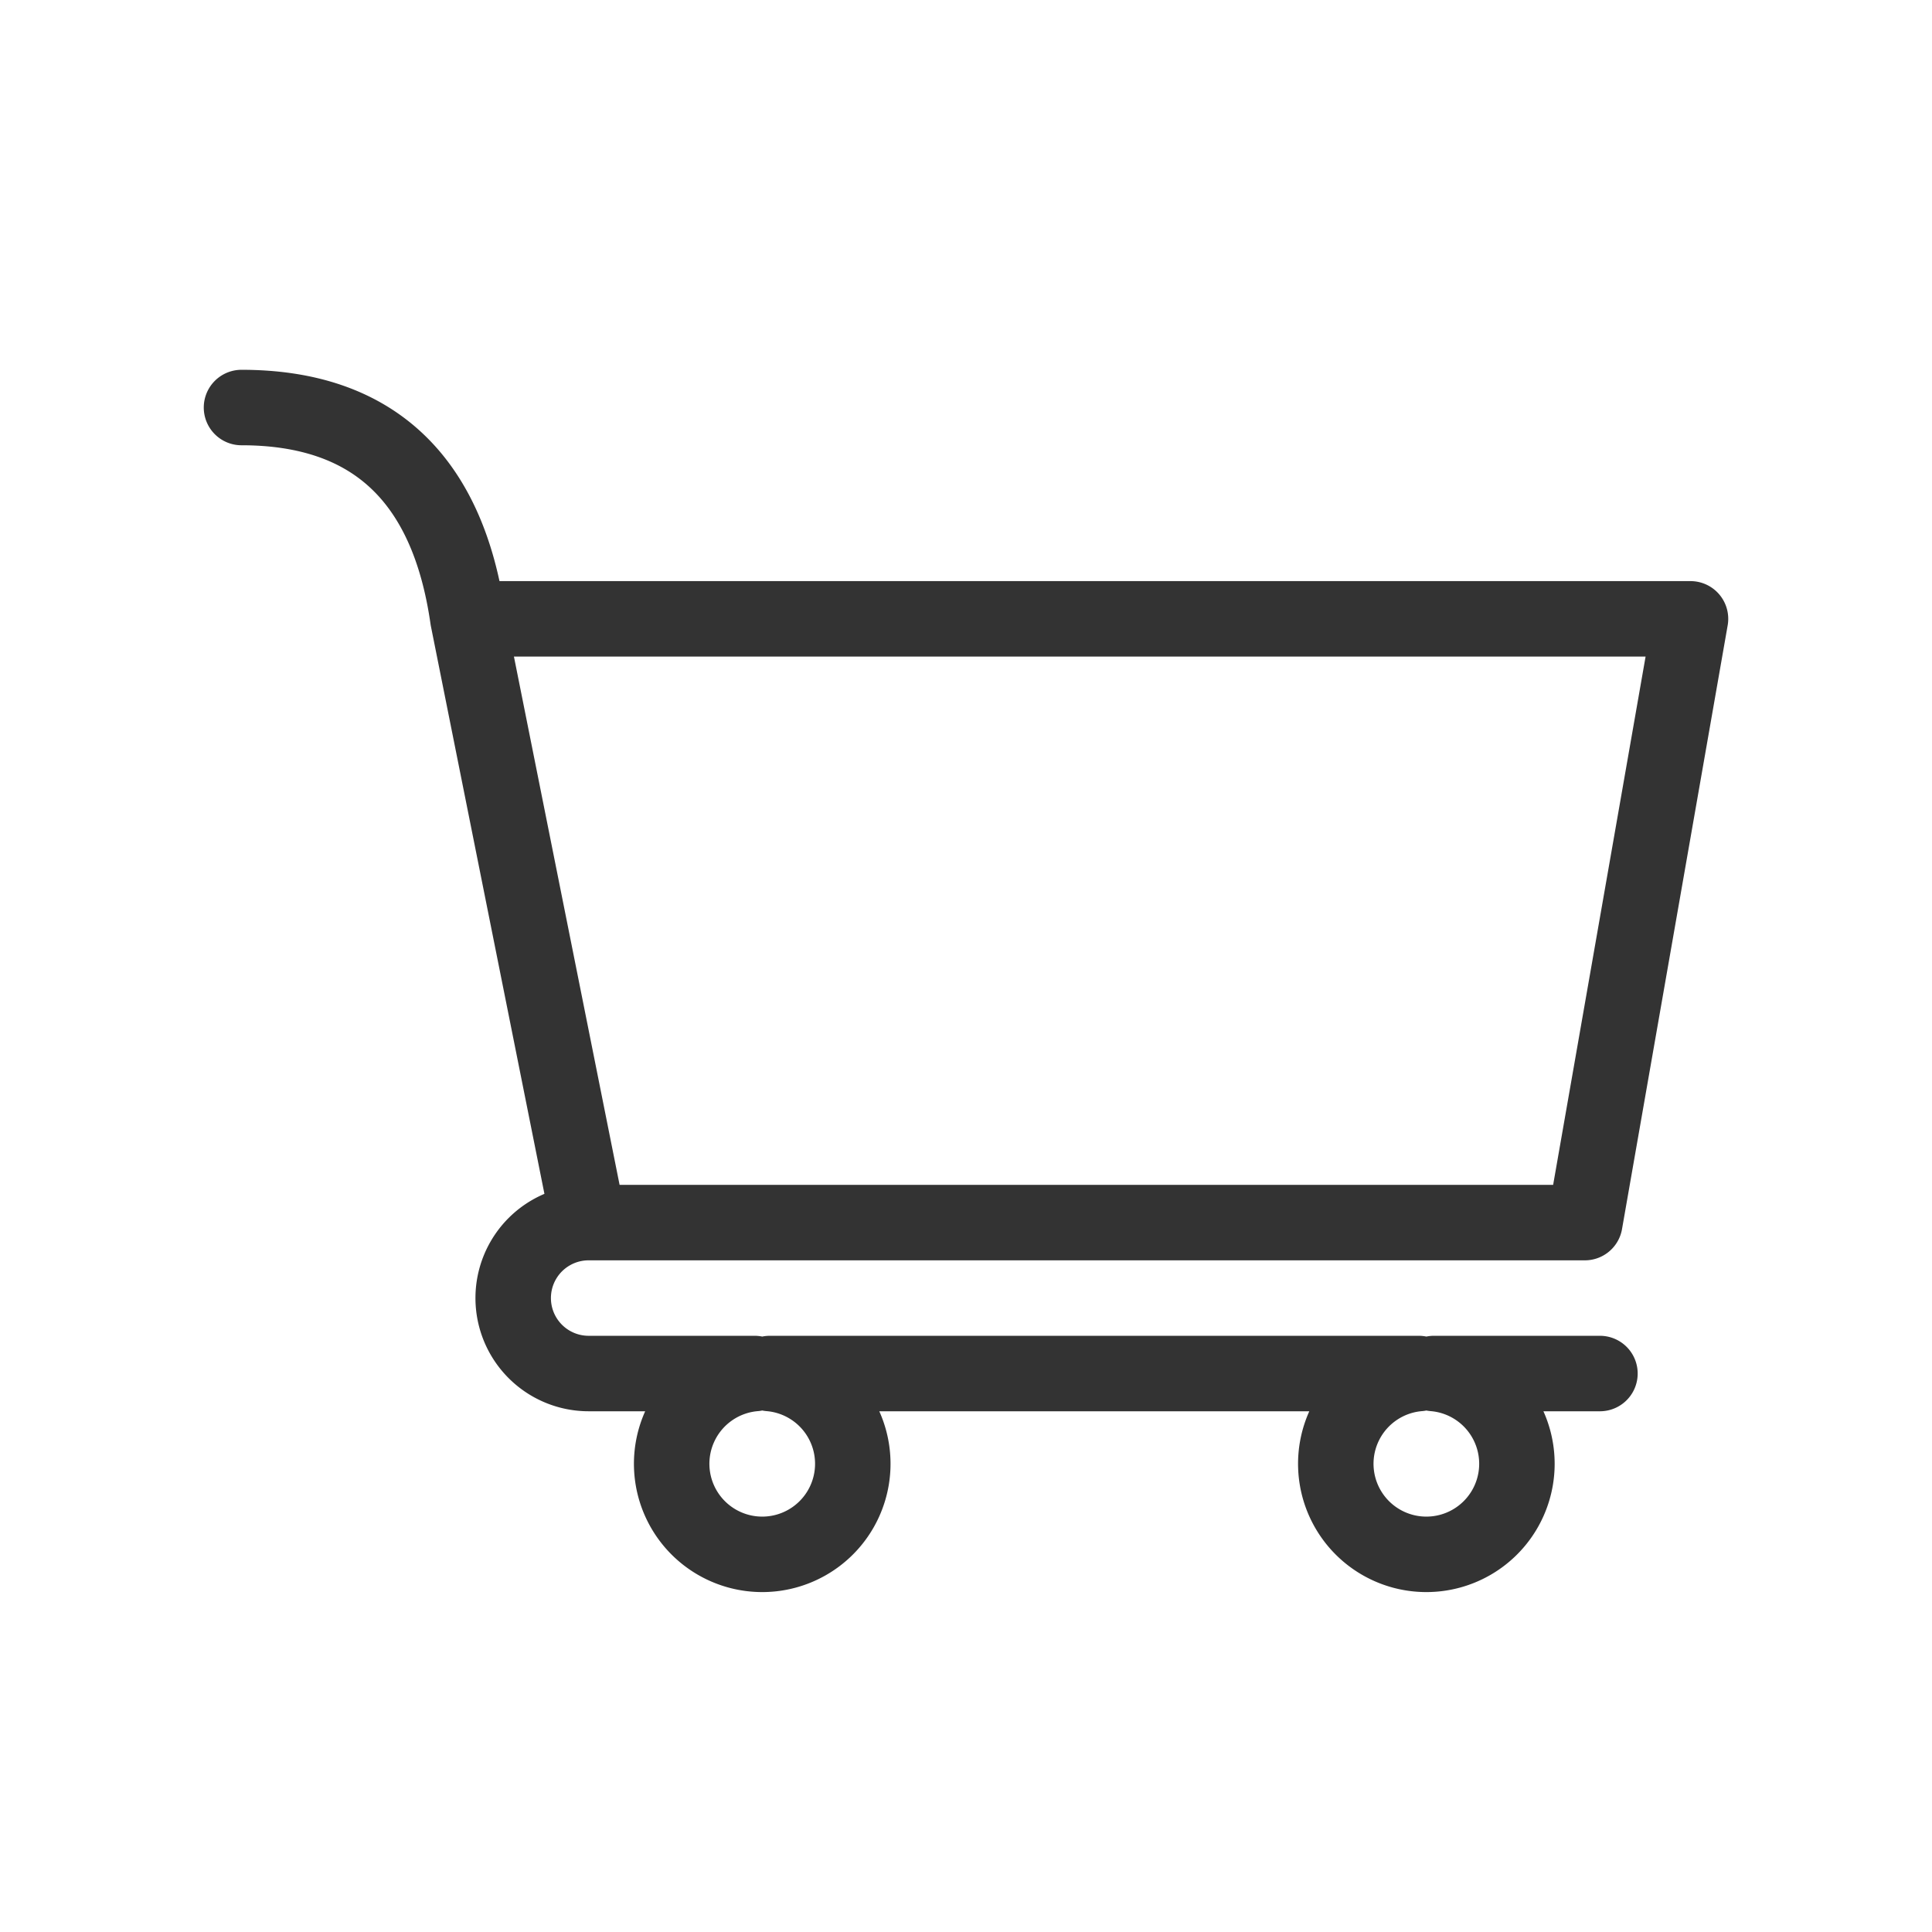 <svg xmlns="http://www.w3.org/2000/svg" viewBox="0 0 128 128" stroke-linecap="round" stroke-linejoin="round" stroke="#333" fill="none" stroke-width="5"><path d="M16 27q13 0 15 14m0 0 8 40h66l7-40H31Zm8 40a1 1 90 000 10H50a6 6 90 101 0H94a6 6 90 101 0h11"/></svg>
